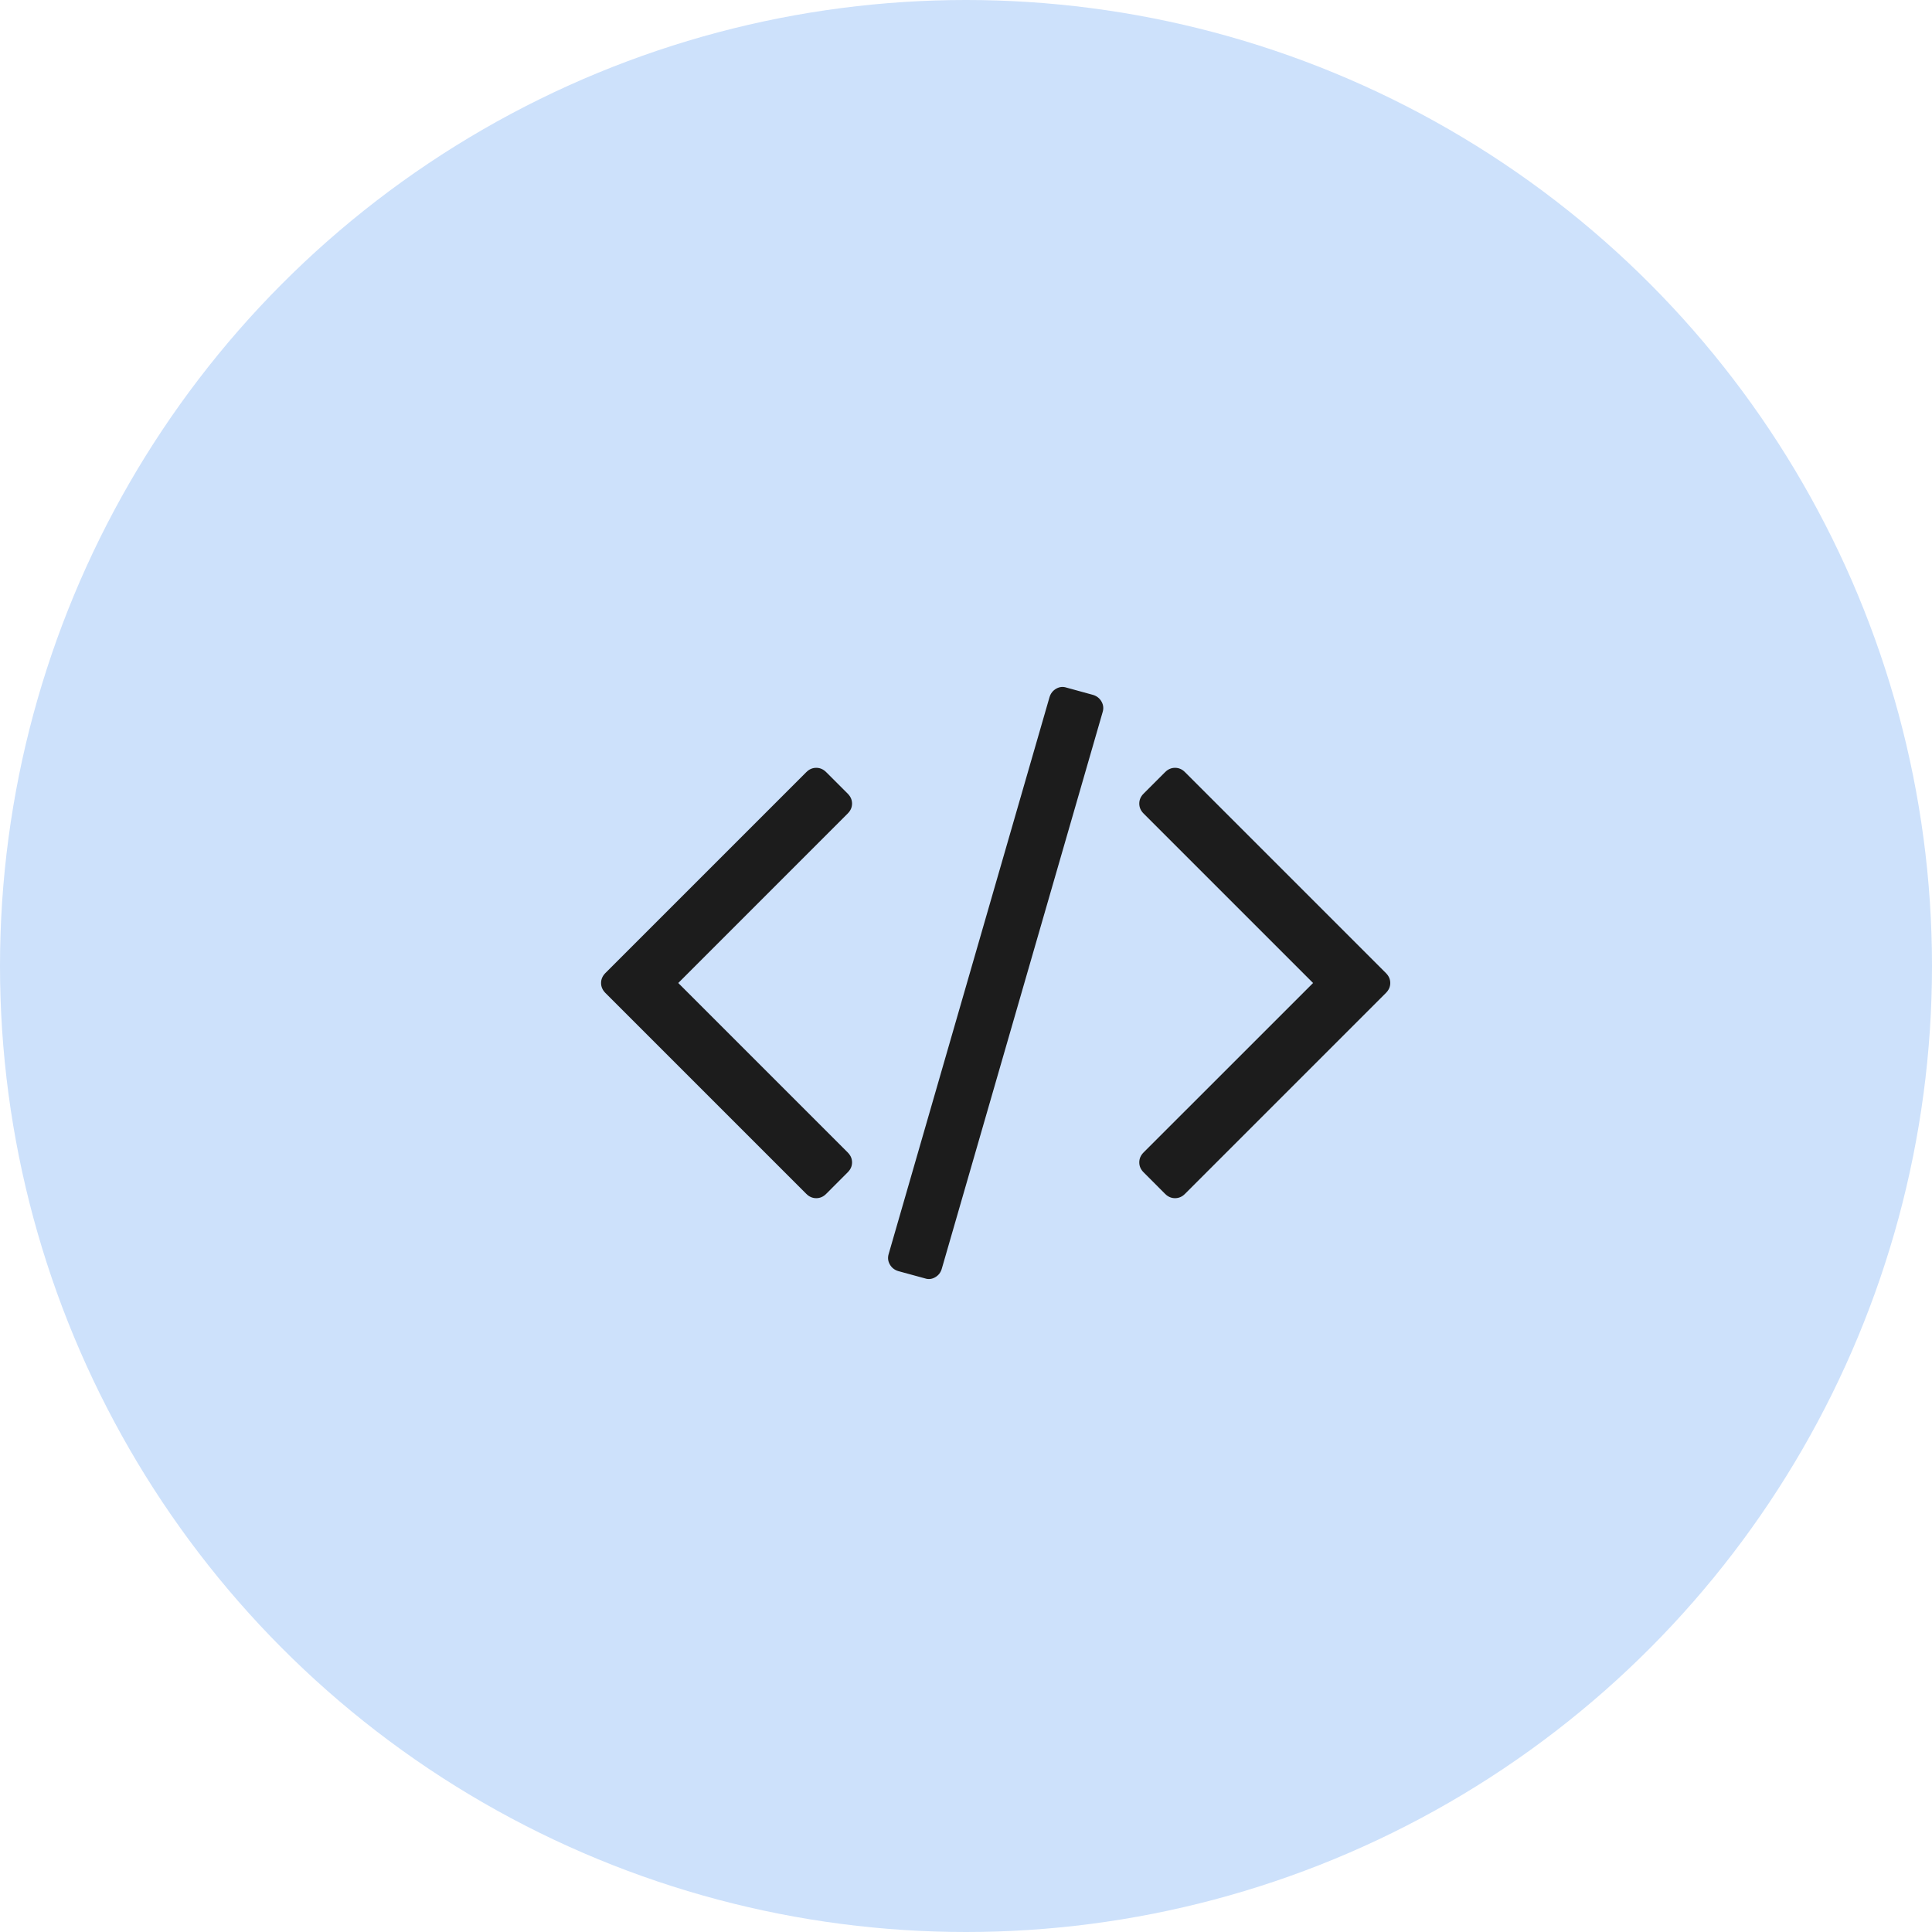 <svg width="45" height="45" viewBox="0 0 45 45" fill="none" xmlns="http://www.w3.org/2000/svg">
<circle cx="22.5" cy="22.5" r="22.5" fill="#CDE1FB"/>
<path d="M19.745 27.305L19.243 27.808C19.176 27.875 19.099 27.908 19.012 27.908C18.925 27.908 18.848 27.875 18.781 27.808L14.1 23.127C14.034 23.06 14 22.983 14 22.896C14 22.809 14.034 22.732 14.1 22.665L18.781 17.984C18.848 17.917 18.925 17.884 19.012 17.884C19.099 17.884 19.176 17.917 19.243 17.984L19.745 18.486C19.812 18.553 19.846 18.63 19.846 18.717C19.846 18.804 19.812 18.881 19.745 18.948L15.798 22.896L19.745 26.843C19.812 26.91 19.846 26.987 19.846 27.075C19.846 27.162 19.812 27.238 19.745 27.305ZM25.682 16.588L21.935 29.555C21.909 29.642 21.857 29.708 21.78 29.751C21.703 29.795 21.624 29.803 21.544 29.776L20.921 29.606C20.834 29.579 20.768 29.527 20.725 29.45C20.681 29.373 20.673 29.291 20.7 29.204L24.446 16.236C24.473 16.149 24.525 16.084 24.602 16.04C24.679 15.997 24.758 15.989 24.838 16.015L25.461 16.186C25.548 16.213 25.613 16.265 25.657 16.342C25.7 16.419 25.709 16.501 25.682 16.588ZM32.281 23.127L27.6 27.808C27.534 27.875 27.456 27.908 27.369 27.908C27.282 27.908 27.205 27.875 27.138 27.808L26.636 27.305C26.569 27.238 26.536 27.162 26.536 27.075C26.536 26.987 26.569 26.91 26.636 26.843L30.584 22.896L26.636 18.948C26.569 18.881 26.536 18.804 26.536 18.717C26.536 18.63 26.569 18.553 26.636 18.486L27.138 17.984C27.205 17.917 27.282 17.884 27.369 17.884C27.456 17.884 27.534 17.917 27.6 17.984L32.281 22.665C32.348 22.732 32.382 22.809 32.382 22.896C32.382 22.983 32.348 23.06 32.281 23.127Z" fill="#1C1C1C"/>
</svg>
